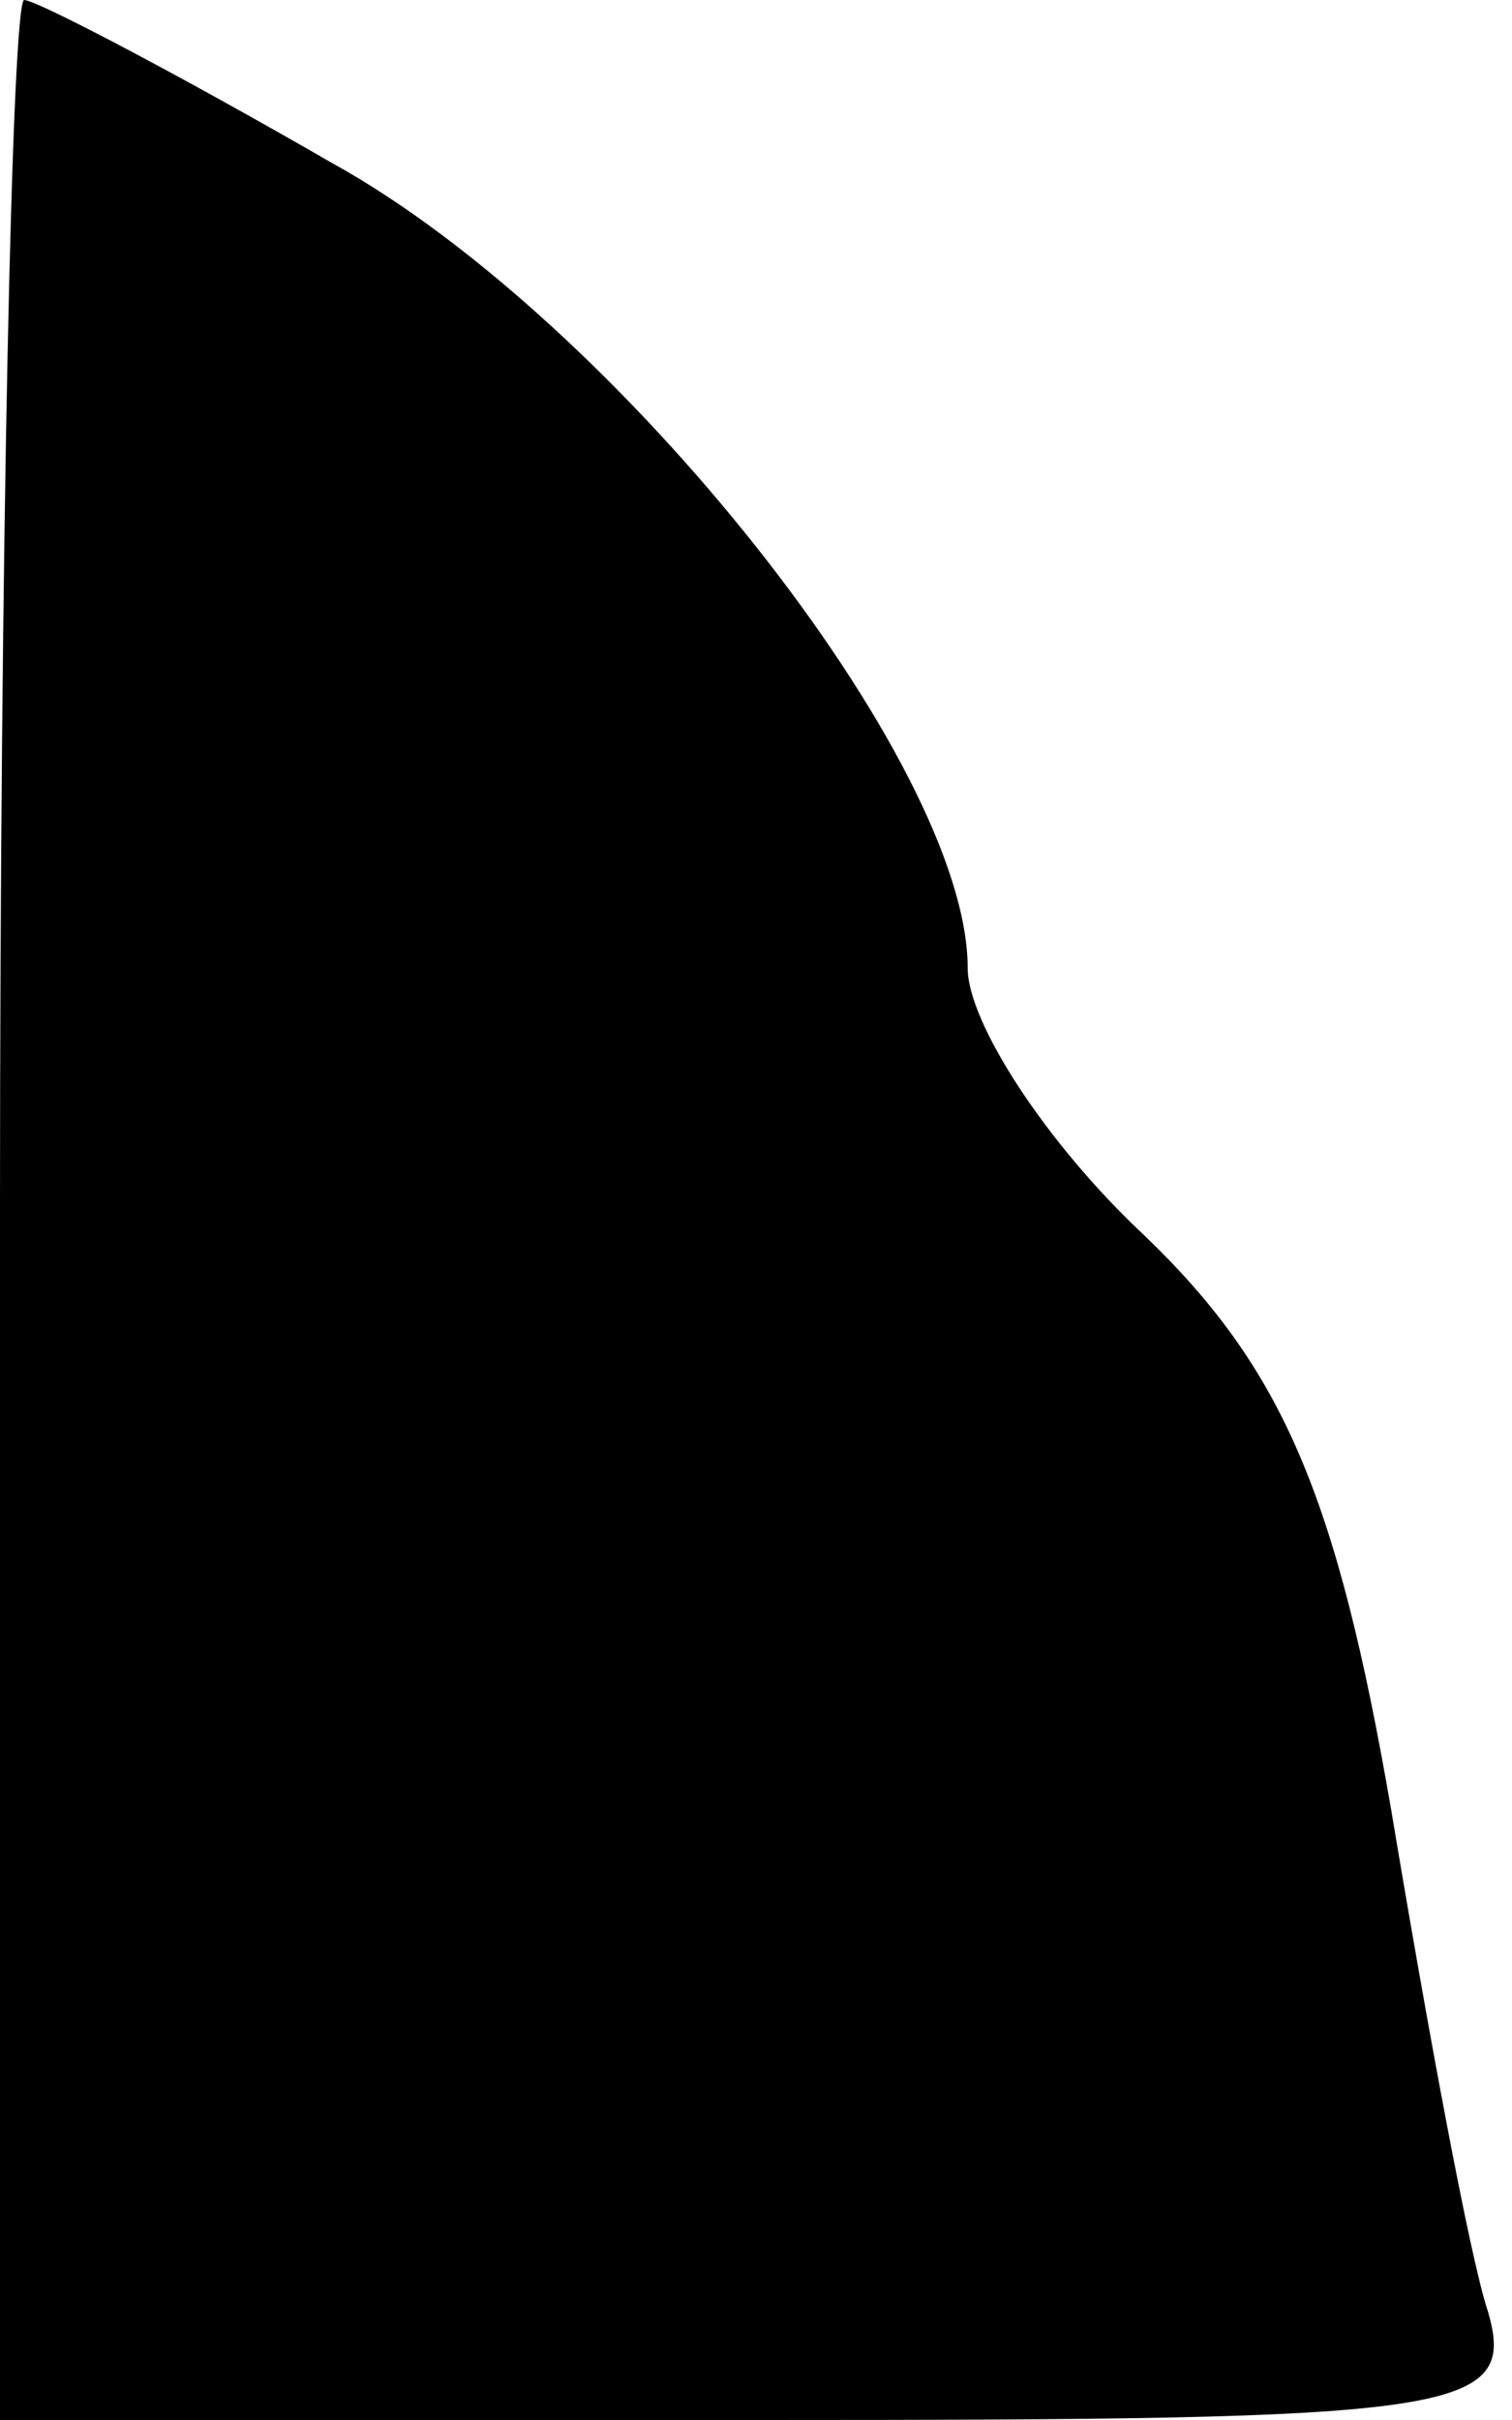 <?xml version="1.0" standalone="no"?>
<!DOCTYPE svg PUBLIC "-//W3C//DTD SVG 20010904//EN"
 "http://www.w3.org/TR/2001/REC-SVG-20010904/DTD/svg10.dtd">
<svg version="1.0" xmlns="http://www.w3.org/2000/svg"
 width="25pt" height="40pt" viewBox="0 0 25 40"
 preserveAspectRatio="xMidYMid meet">
<g transform="translate(0,40) scale(0.1,-0.1)"
fill="#000000" stroke="none">
<path fill="#000000" stroke="none" d="M0 200 l0 -200 126 0 c115 0 125 1 120
18 -3 9 -10 47 -16 83 -9 52 -18 73 -41 95 -16 15 -29 35 -29 44 0 34 -58 107
-105 133 -26 15 -49 27 -51 27 -2 0 -4 -90 -4 -200z"/>
</g>
</svg>

